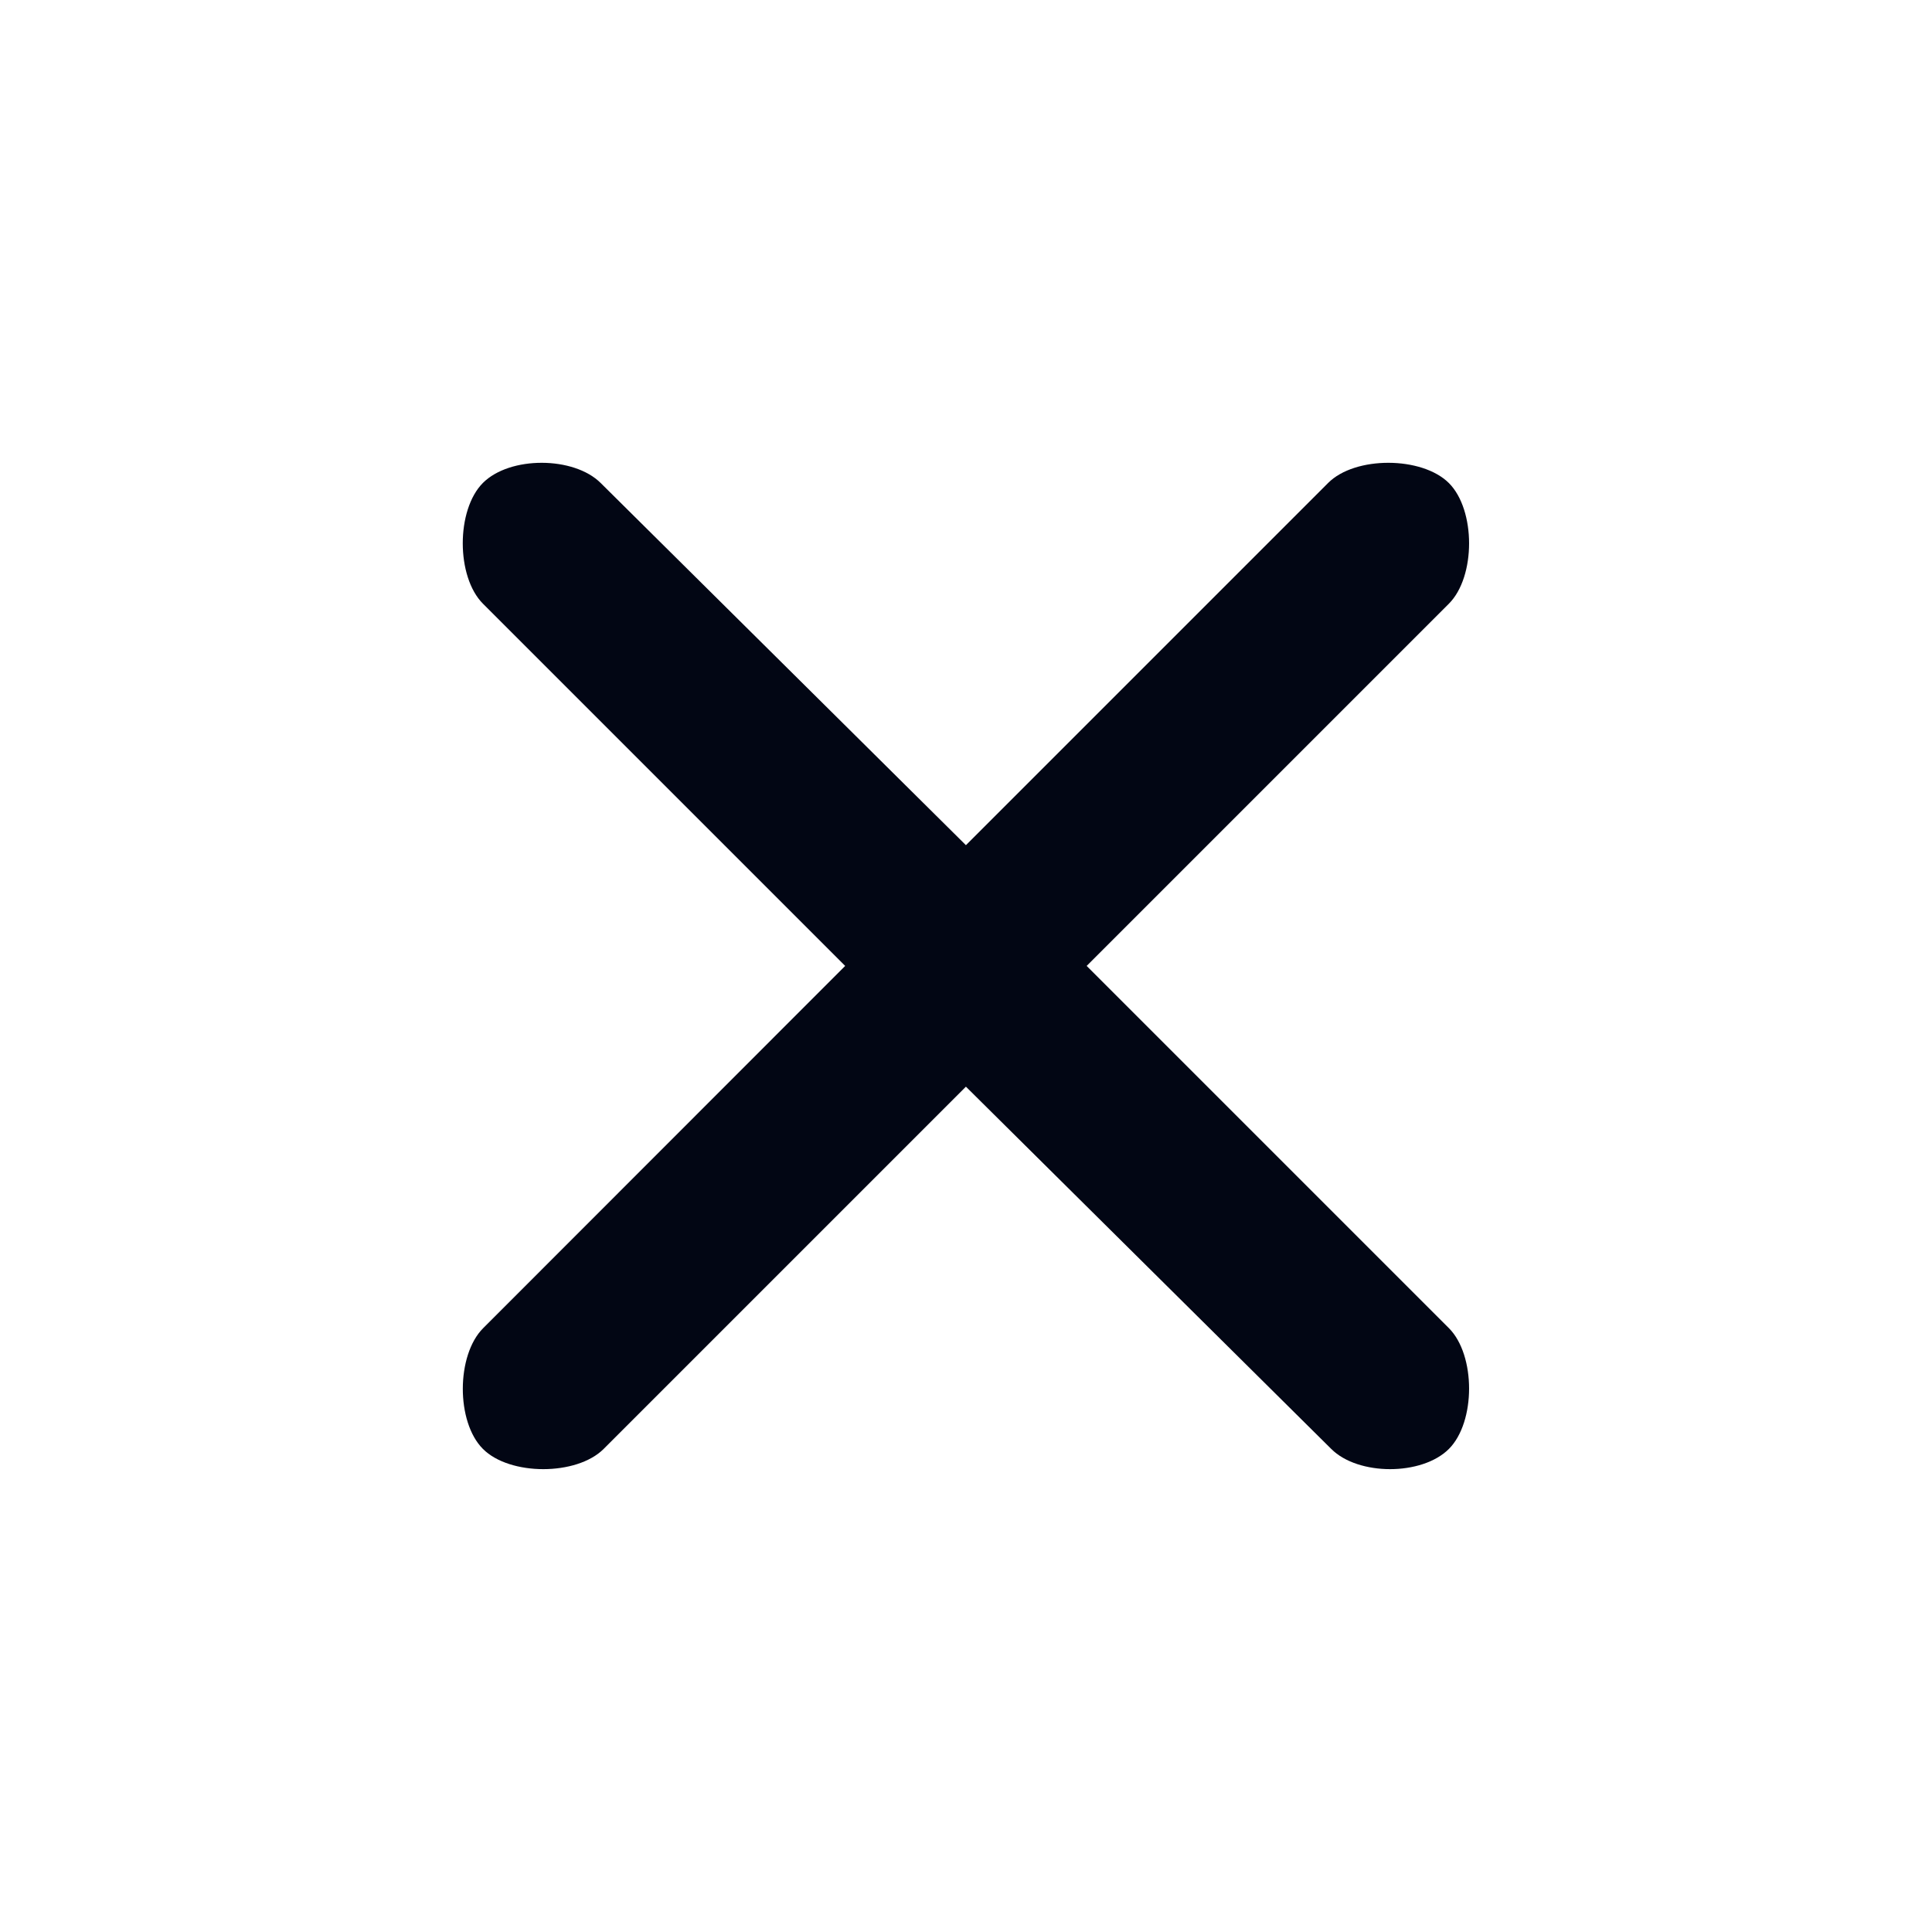 <svg width="24" height="24" viewBox="0 0 24 24" fill="none" xmlns="http://www.w3.org/2000/svg">
<g id="24/Close">
<path id="Vector (Stroke)" fill-rule="evenodd" clip-rule="evenodd" d="M5.999 5.999C6.334 5.664 7.129 5.667 7.463 6.001L11.999 10.499L16.499 5.999C16.833 5.664 17.664 5.667 17.999 6.001C18.333 6.336 18.333 7.164 17.999 7.499L13.499 11.999L17.999 16.499C18.333 16.834 18.333 17.664 17.999 17.999C17.664 18.334 16.872 18.334 16.537 17.999L11.999 13.499L7.499 17.999C7.164 18.334 6.333 18.334 5.999 17.999C5.664 17.664 5.667 16.834 6.002 16.499L10.499 11.999L6 7.5C5.665 7.165 5.665 6.334 5.999 5.999Z" fill="#020614"/>
</g>
</svg>
